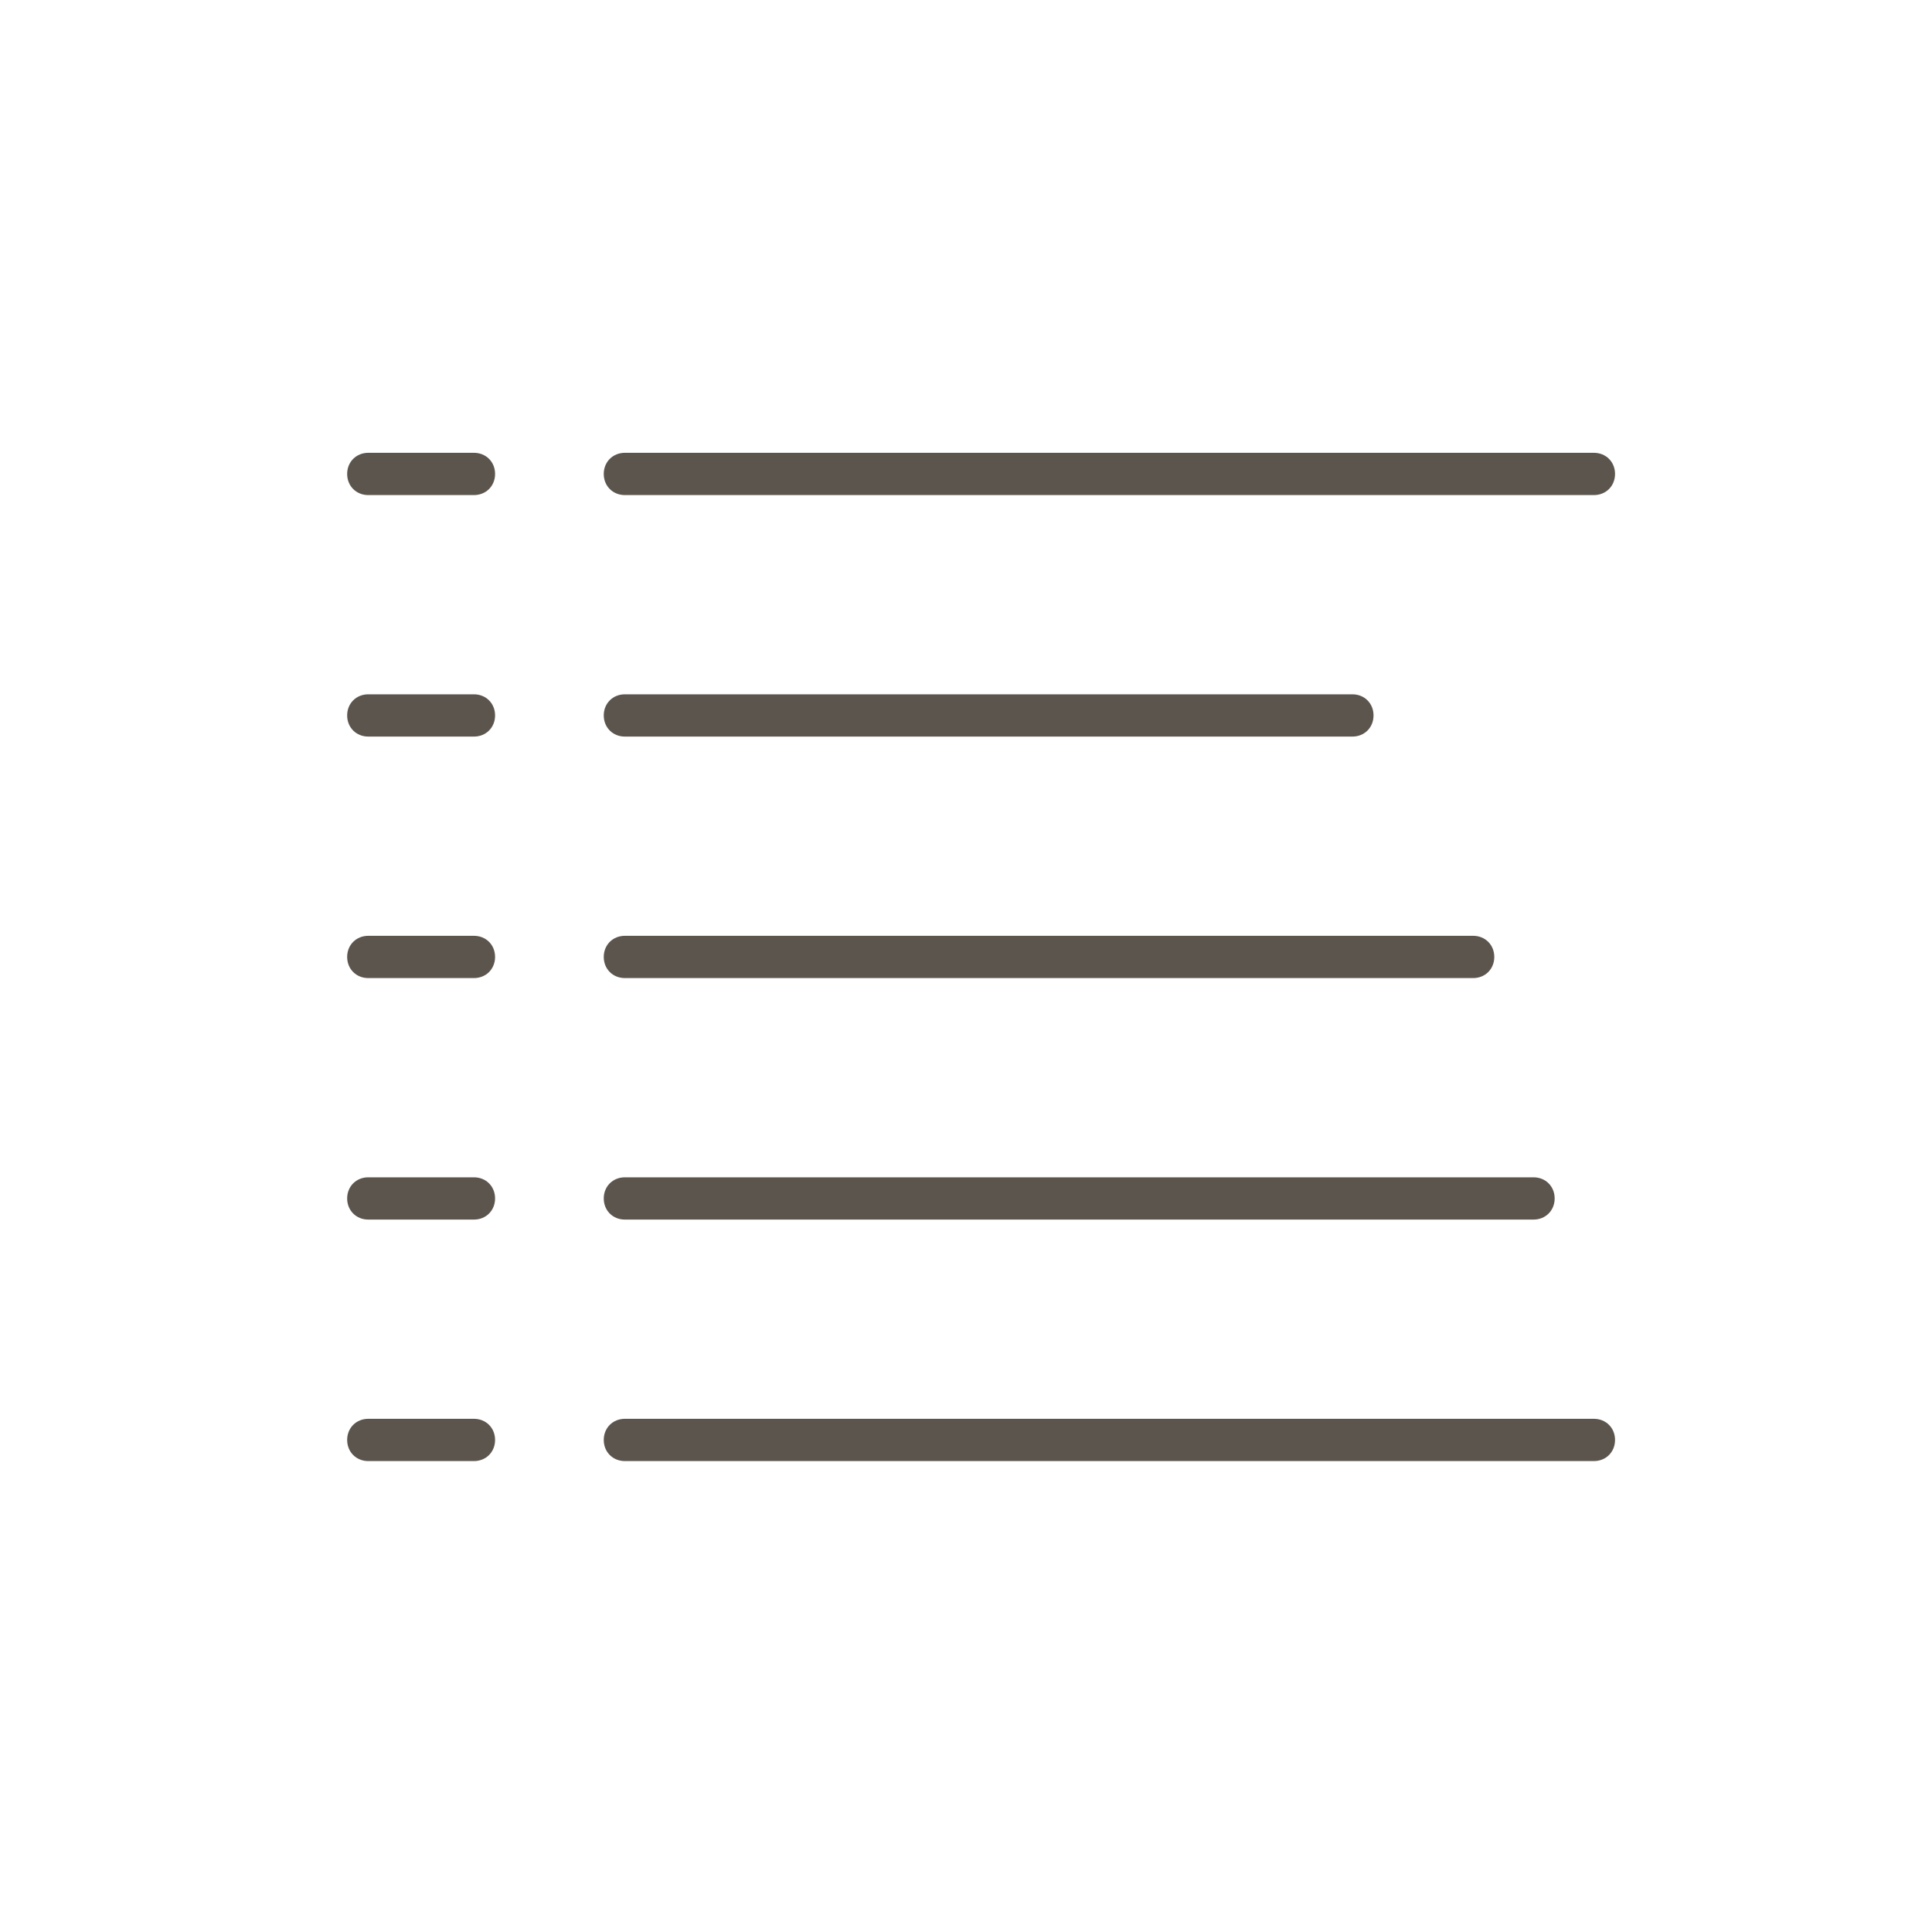 <?xml version="1.0" encoding="utf-8"?>
<!-- Generator: Adobe Illustrator 19.2.1, SVG Export Plug-In . SVG Version: 6.00 Build 0)  -->
<svg version="1.1" id="Layer_1" xmlns="http://www.w3.org/2000/svg" xmlns:xlink="http://www.w3.org/1999/xlink" x="0px" y="0px"
	 viewBox="0 0 64 64" style="enable-background:new 0 0 64 64;" xml:space="preserve">
<style type="text/css">
	.st0{fill:none;}
	.st1{fill:#5B554D;}
</style>
<rect class="st0" width="64" height="64"/>
<g>
	<g>
		<g>
			<path class="st1" d="M52.8,48.4H20.7c-0.4,0-0.7-0.3-0.7-0.7s0.3-0.7,0.7-0.7h32.1c0.4,0,0.7,0.3,0.7,0.7S53.2,48.4,52.8,48.4z"
				/>
		</g>
		<g>
			<path class="st1" d="M15.7,48.4h-3.5c-0.4,0-0.7-0.3-0.7-0.7s0.3-0.7,0.7-0.7h3.5c0.4,0,0.7,0.3,0.7,0.7S16.1,48.4,15.7,48.4z"/>
		</g>
	</g>
	<g>
		<g>
			<path class="st1" d="M50.8,40.4H20.7c-0.4,0-0.7-0.3-0.7-0.7s0.3-0.7,0.7-0.7h30.1c0.4,0,0.7,0.3,0.7,0.7S51.2,40.4,50.8,40.4z"
				/>
		</g>
		<g>
			<path class="st1" d="M15.7,40.4h-3.5c-0.4,0-0.7-0.3-0.7-0.7s0.3-0.7,0.7-0.7h3.5c0.4,0,0.7,0.3,0.7,0.7S16.1,40.4,15.7,40.4z"/>
		</g>
	</g>
	<g>
		<g>
			<path class="st1" d="M48.8,32.4H20.7c-0.4,0-0.7-0.3-0.7-0.7s0.3-0.7,0.7-0.7h28.1c0.4,0,0.7,0.3,0.7,0.7S49.2,32.4,48.8,32.4z"
				/>
		</g>
		<g>
			<path class="st1" d="M15.7,32.4h-3.5c-0.4,0-0.7-0.3-0.7-0.7s0.3-0.7,0.7-0.7h3.5c0.4,0,0.7,0.3,0.7,0.7S16.1,32.4,15.7,32.4z"/>
		</g>
	</g>
	<g>
		<g>
			<path class="st1" d="M44.8,24.4H20.7c-0.4,0-0.7-0.3-0.7-0.7s0.3-0.7,0.7-0.7h24.1c0.4,0,0.7,0.3,0.7,0.7S45.2,24.4,44.8,24.4z"
				/>
		</g>
		<g>
			<path class="st1" d="M15.7,24.4h-3.5c-0.4,0-0.7-0.3-0.7-0.7s0.3-0.7,0.7-0.7h3.5c0.4,0,0.7,0.3,0.7,0.7S16.1,24.4,15.7,24.4z"/>
		</g>
	</g>
	<g>
		<path class="st1" d="M52.8,16.4H20.7c-0.4,0-0.7-0.3-0.7-0.7s0.3-0.7,0.7-0.7h32.1c0.4,0,0.7,0.3,0.7,0.7S53.2,16.4,52.8,16.4z"/>
	</g>
	<g>
		<path class="st1" d="M15.7,16.4h-3.5c-0.4,0-0.7-0.3-0.7-0.7s0.3-0.7,0.7-0.7h3.5c0.4,0,0.7,0.3,0.7,0.7S16.1,16.4,15.7,16.4z"/>
	</g>
</g>
</svg>
